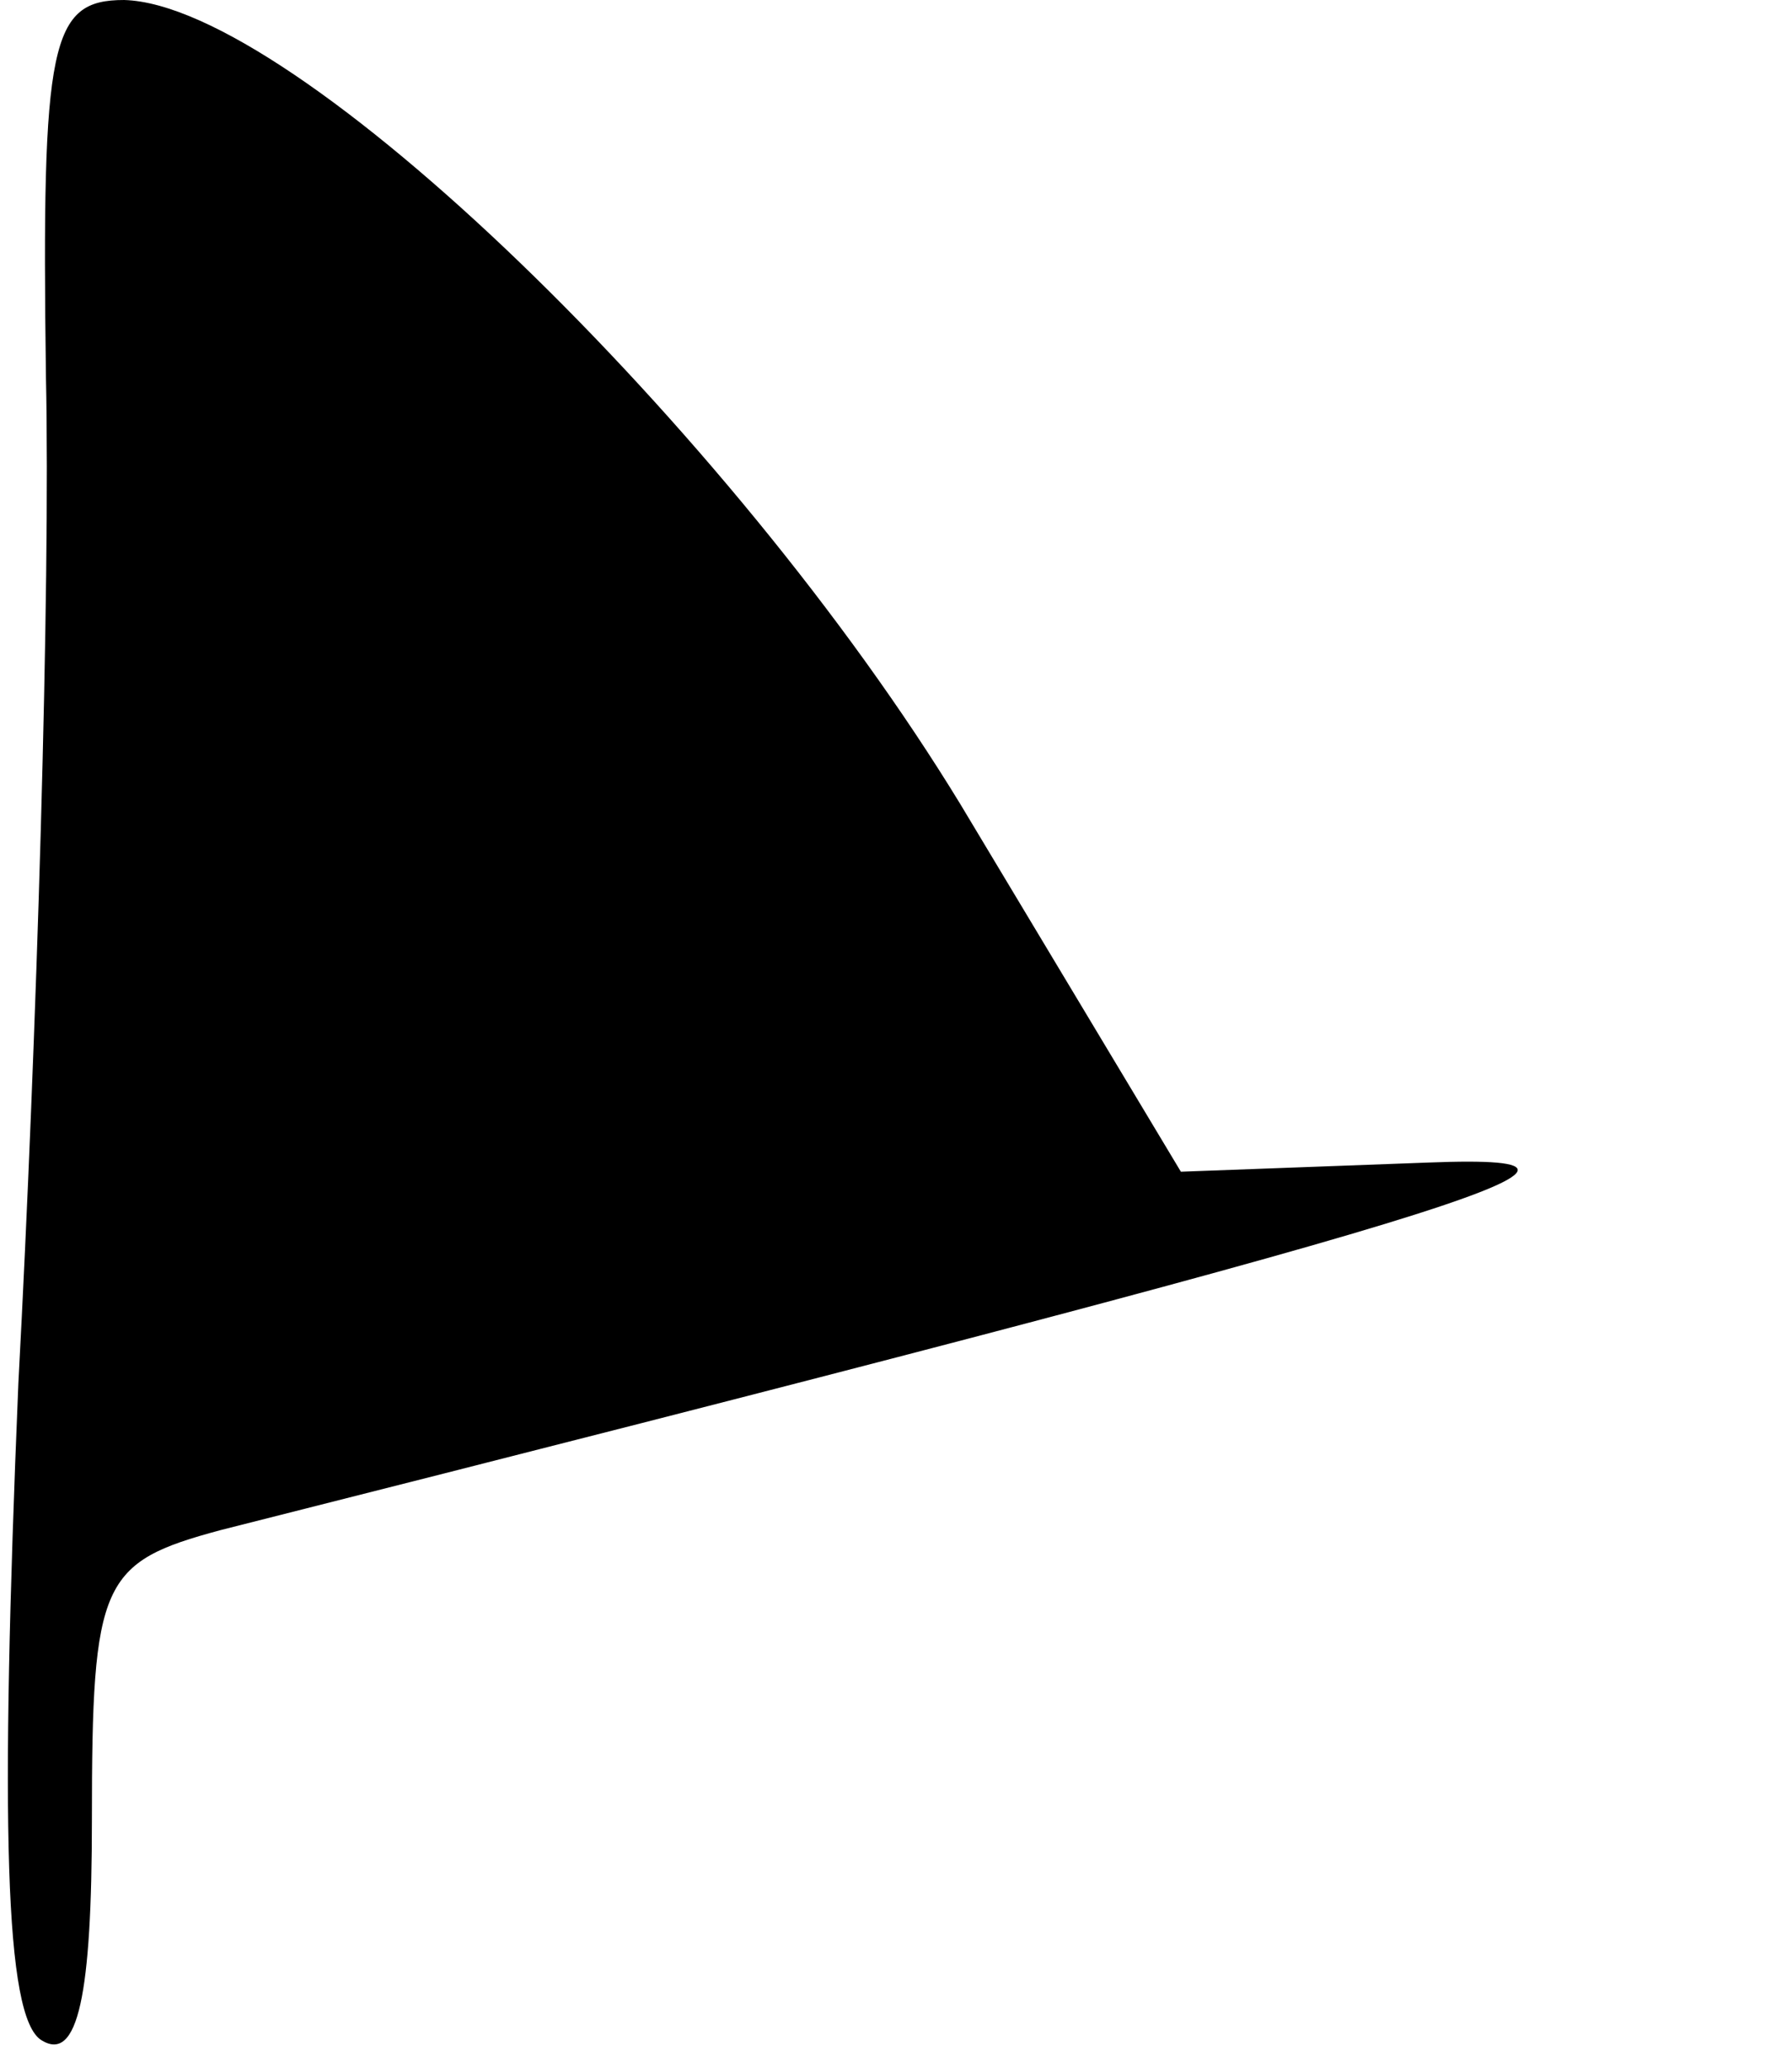 <?xml version="1.0" standalone="no"?>
<!DOCTYPE svg PUBLIC "-//W3C//DTD SVG 20010904//EN"
 "http://www.w3.org/TR/2001/REC-SVG-20010904/DTD/svg10.dtd">
<svg version="1.0" xmlns="http://www.w3.org/2000/svg"
 width="39pt" height="45pt" viewBox="0 0 39 45"
 preserveAspectRatio="xMidYMid meet">
<g transform="translate(0,45) scale(0.1,-0.1)"
fill="#000000" stroke="none">
<path fill="#000000" stroke="none" d="M10 368 c1 -46 -2 -144 -6 -219 -4 -96
-3 -138 5 -143 8 -5 11 10 11 48 0 52 2 56 28 63 273 69 315 82 263 80 l-54
-2 -48 80 c-50 82 -145 174 -182 175 -16 0 -18 -9 -17 -82z"/>
</g>
</svg>
